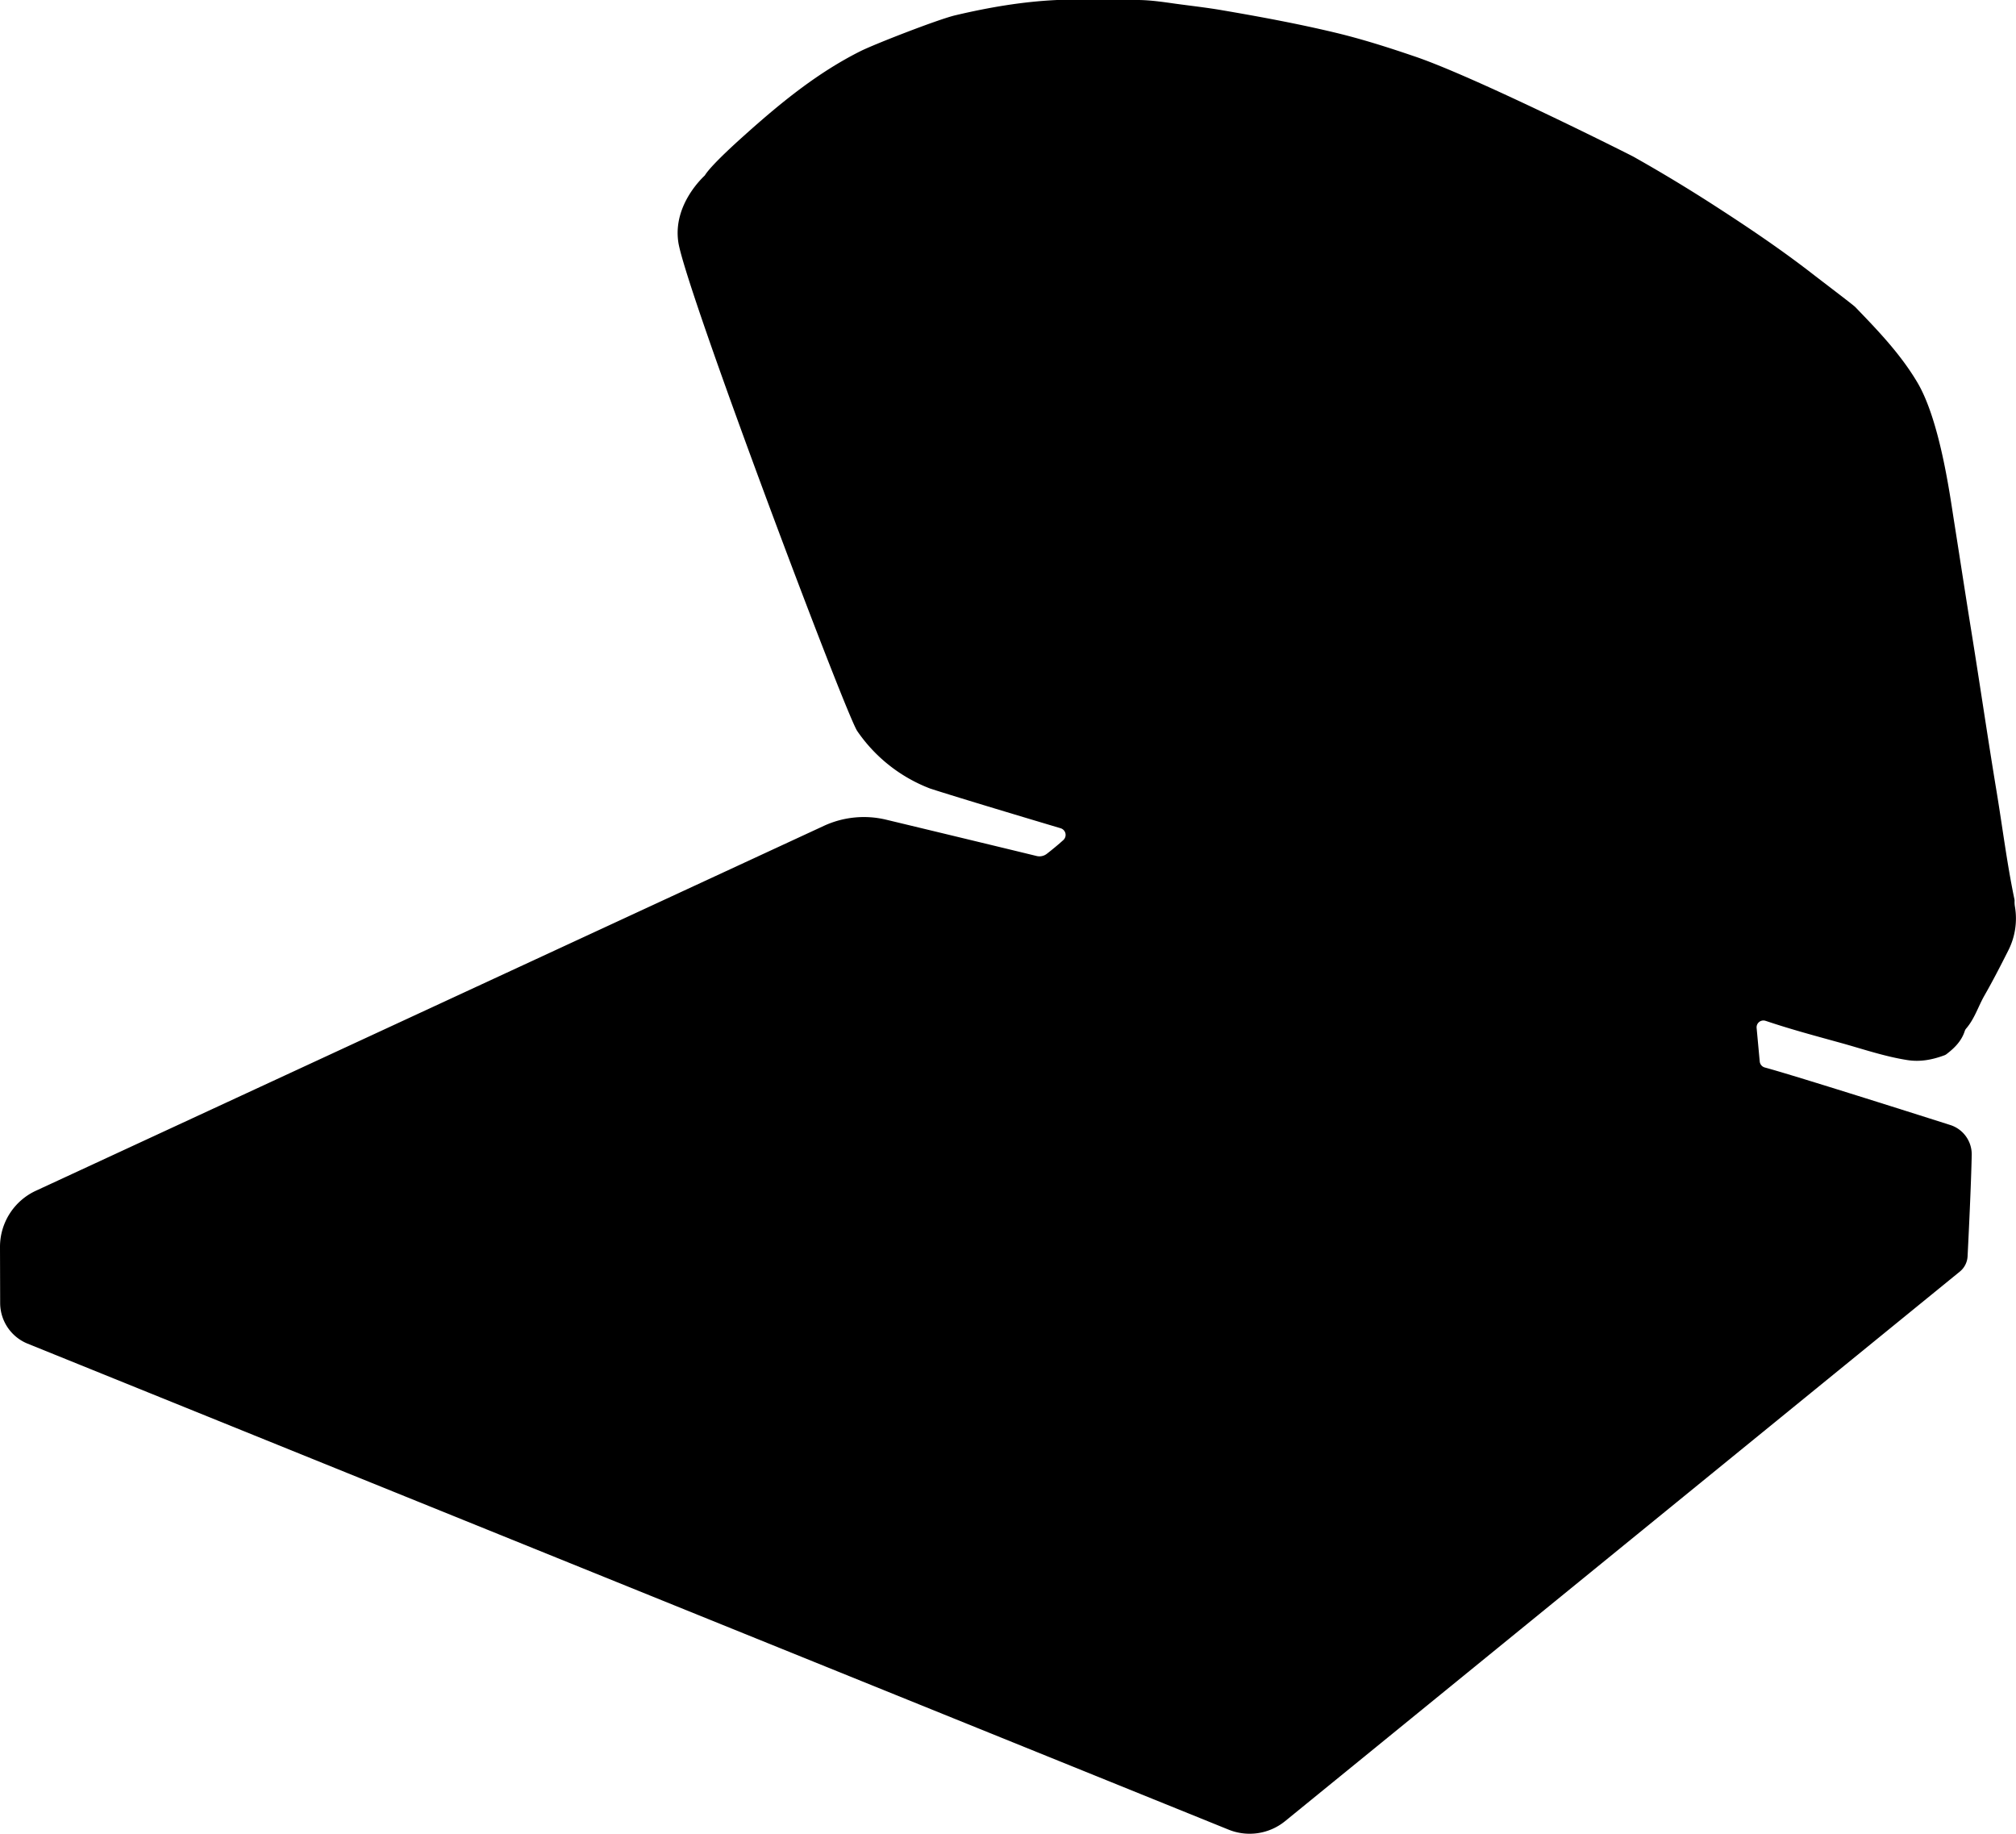<svg xmlns="http://www.w3.org/2000/svg" viewBox="0 0 1185.1 1077.8"><g id="Calque_2" data-name="Calque 2"><g id="Calque_1-2" data-name="Calque 1"><path d="M621.44,0c-20.29.93-40.19,4.34-59.91,9-10,2.36-47.28,16.88-55.56,21-25.07,12.53-46.61,30.07-67.38,48.64-3,2.7-20.3,18-24.25,24.46-.18.3-18.86,16.6-15.61,39.1,3.85,26.77,98.59,278,105.22,287.52a91.52,91.52,0,0,0,42.81,33.75l.25.09c17.24,5.56,59.85,18.3,76.49,23.26a4.09,4.09,0,0,1,1.6,6.92c-3,2.73-7,6-9.71,8.09a7.07,7.07,0,0,1-6.07,1.29c-12.23-3-61-14.75-88.39-21.33a56,56,0,0,0-36.63,3.63L21.08,699.89A36.35,36.35,0,0,0,0,733l.09,32.87a25.84,25.84,0,0,0,16.15,23.89l706,285.65a33,33,0,0,0,33.2-5l396.63-323a12.44,12.44,0,0,0,4.57-9c.62-12.28,2.08-42.14,2.43-59.56a18.09,18.09,0,0,0-12.62-17.61c-27.9-8.87-92.78-29.41-109-33.8a4.07,4.07,0,0,1-3-3.56l-1.82-19.66a4,4,0,0,1,5.41-4.14l.06,0c14.8,5,29.91,9,44.95,13.17,12.65,3.54,25.11,7.78,38.19,9.83,7.75,1.21,14.81-.24,21.85-2.84a4.48,4.48,0,0,0,1.07-.59c4.77-3.62,8.91-7.74,10.81-13.62a4.34,4.34,0,0,1,.85-1.51c4.93-5.71,7.08-13,10.77-19.45,4.93-8.62,9.47-17.48,13.95-26.36a41.47,41.47,0,0,0,3.93-25.84,16,16,0,0,1-.21-3.22,3.79,3.79,0,0,0-.07-1c-4.38-21-7-42.24-10.49-63.35-5.22-31.49-9.81-63.08-14.9-94.6-3.47-21.5-6.74-43-10.15-64.55-2.29-14.39-8.19-58.85-21.53-81.36-9.93-16.74-23.17-30.5-36.5-44.31-1.3-1.35-19.37-15-26.6-20.62-18.17-14-37.22-26.8-56.5-39.23q-23.25-15-47.38-28.57c-1.77-1-93.48-47.13-128.85-59C816,27.85,800.47,22.89,784.6,19.11,762.66,13.88,740.53,9.79,718.32,6c-9-1.55-18.06-2.55-27.07-3.78C684,1.2,676.6.08,669.18,0Z"/></g></g></svg>